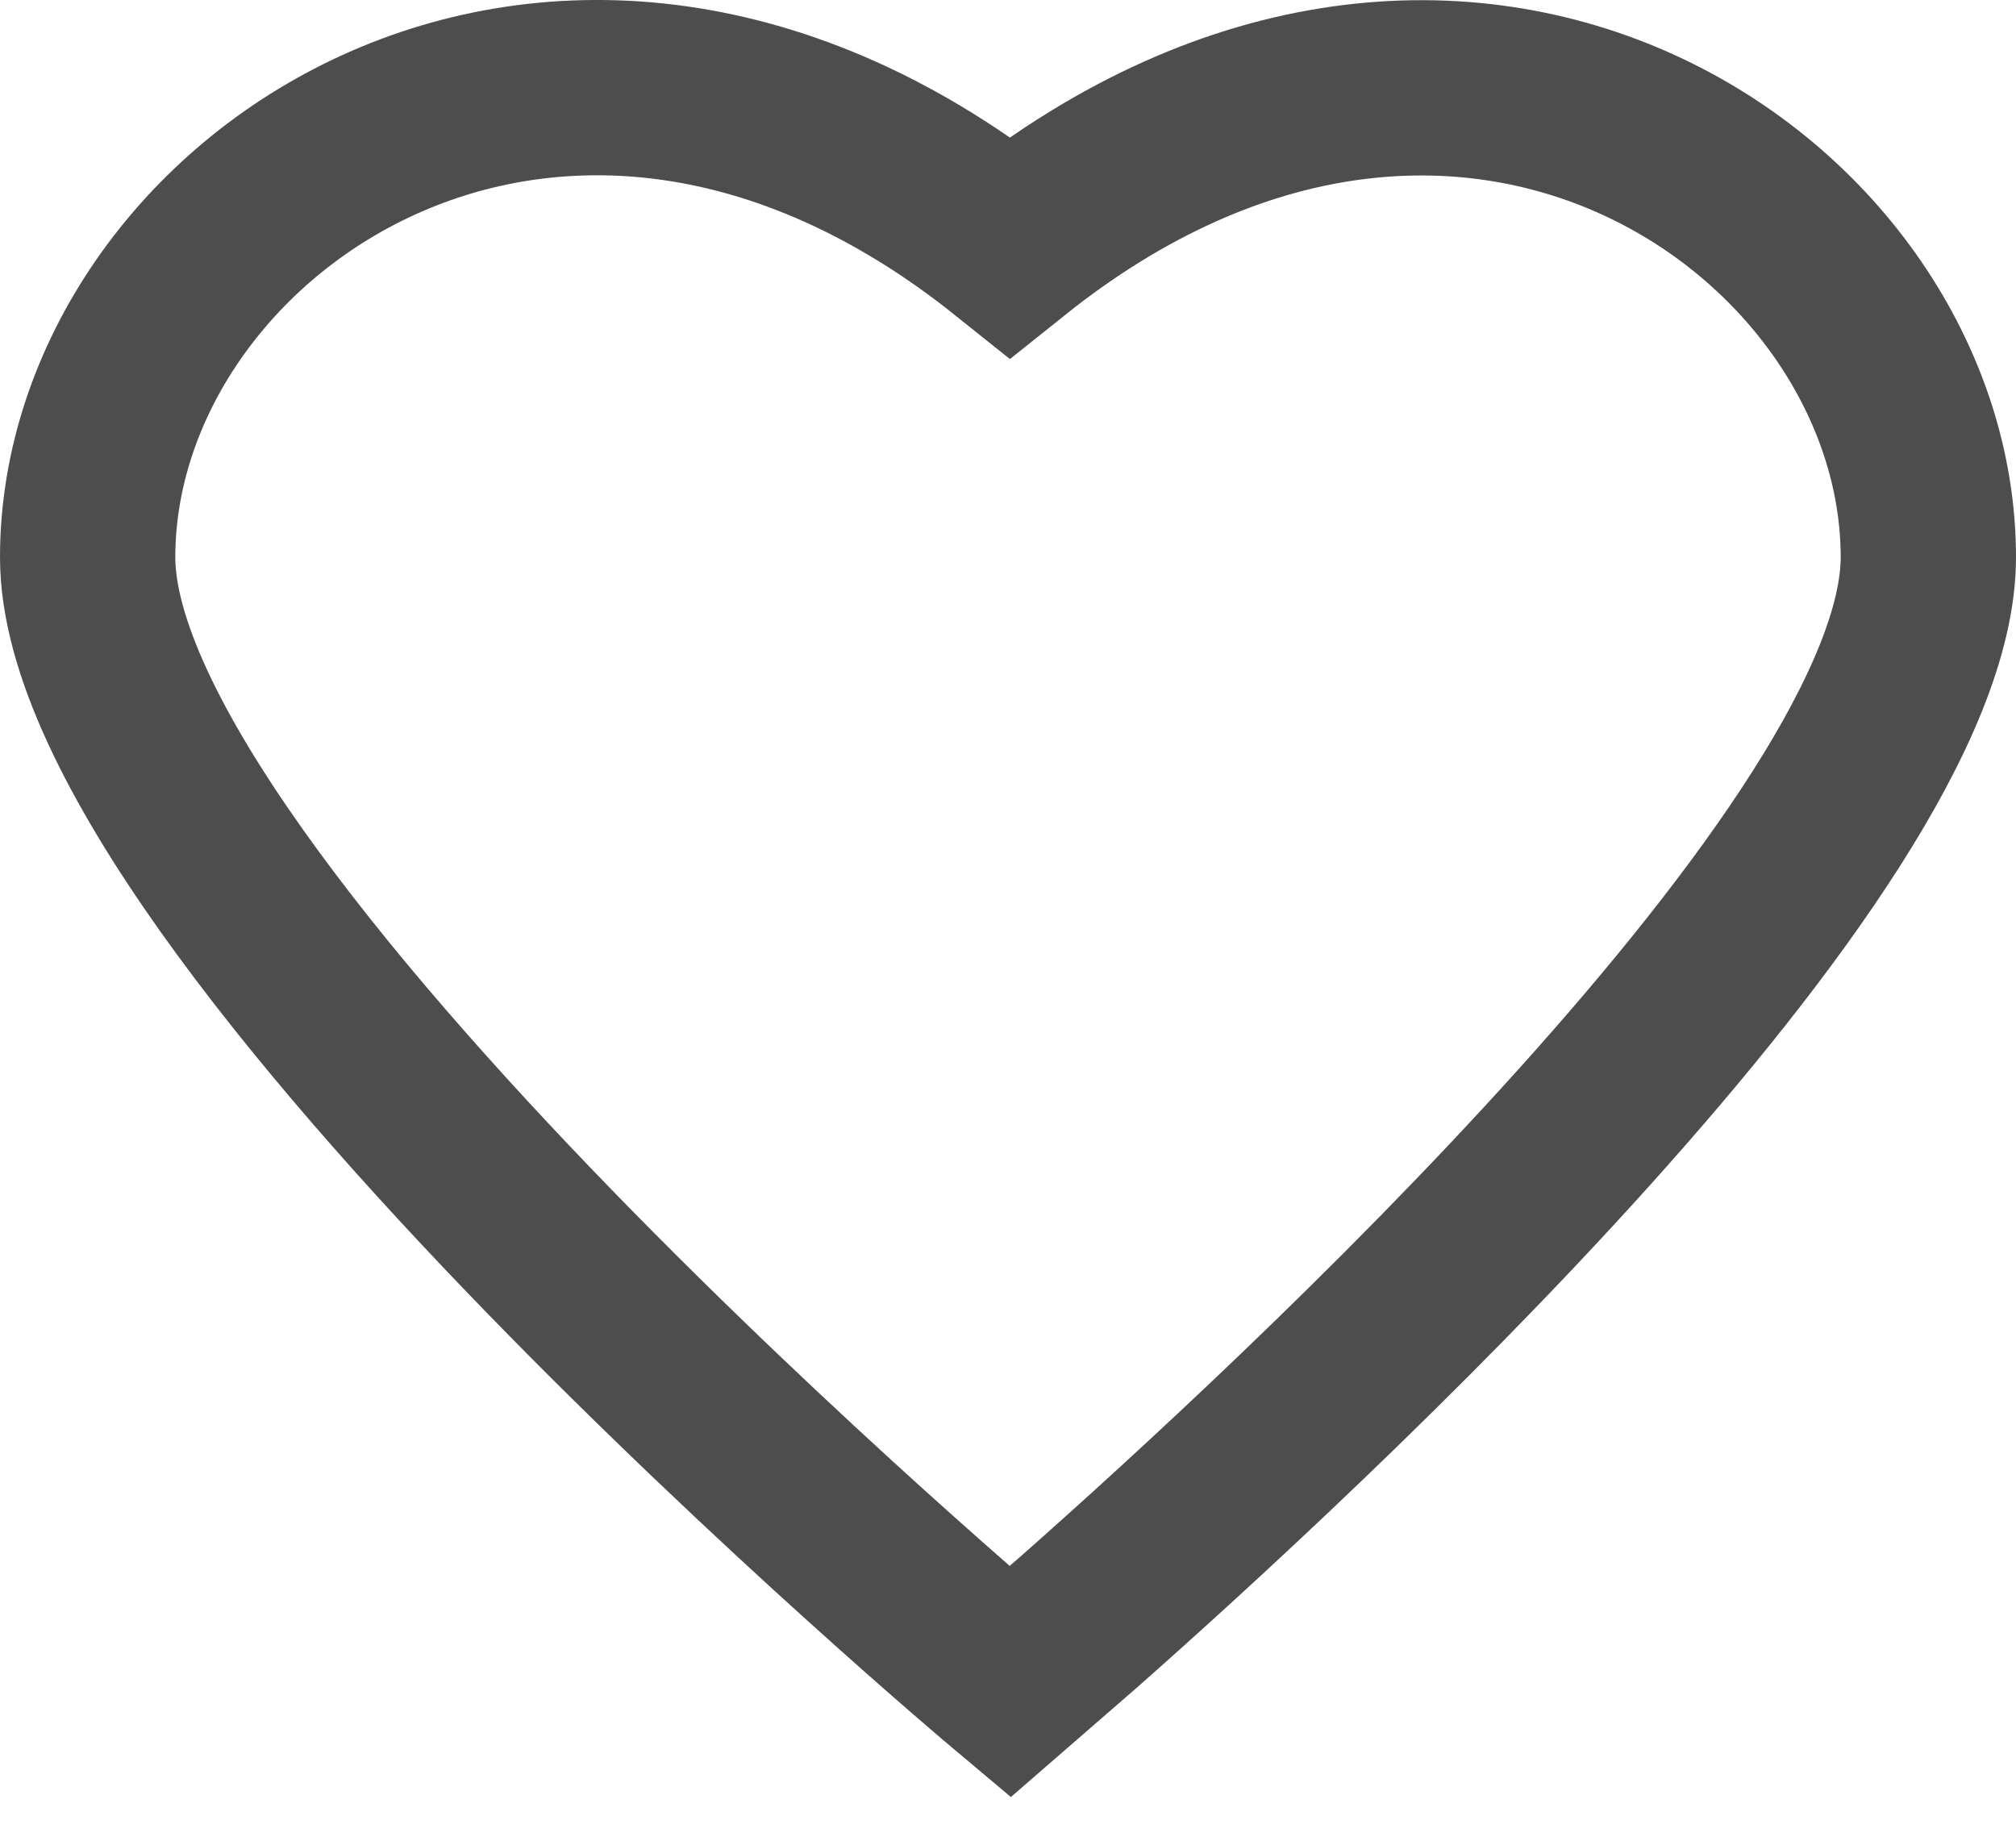 <?xml version="1.0" encoding="UTF-8"?>
<svg width="23px" height="21px" viewBox="0 0 23 21" version="1.1" xmlns="http://www.w3.org/2000/svg" xmlns:xlink="http://www.w3.org/1999/xlink">
    <!-- Generator: Sketch 59.1 (86144) - https://sketch.com -->
    <title>heart-favorite-empty</title>
    <desc>Created with Sketch.</desc>
    <g id="Symbols" stroke="none" stroke-width="1" fill="none" fill-rule="evenodd">
        <g id="heart-favorite-empty" transform="translate(-15, -13)" fill-rule="nonzero" stroke="#4D4D4D" stroke-width="2">
            <path d="M26.522,15.816 C21.349,11.679 16,15.364 16,19.358 C16,23.352 26.522,32.187 26.522,32.187 L27.321,31.493 C29.768,29.332 37,22.666 37,19.358 C37,15.375 31.694,11.679 26.522,15.816 Z"></path>
        </g>
    </g>
</svg>
